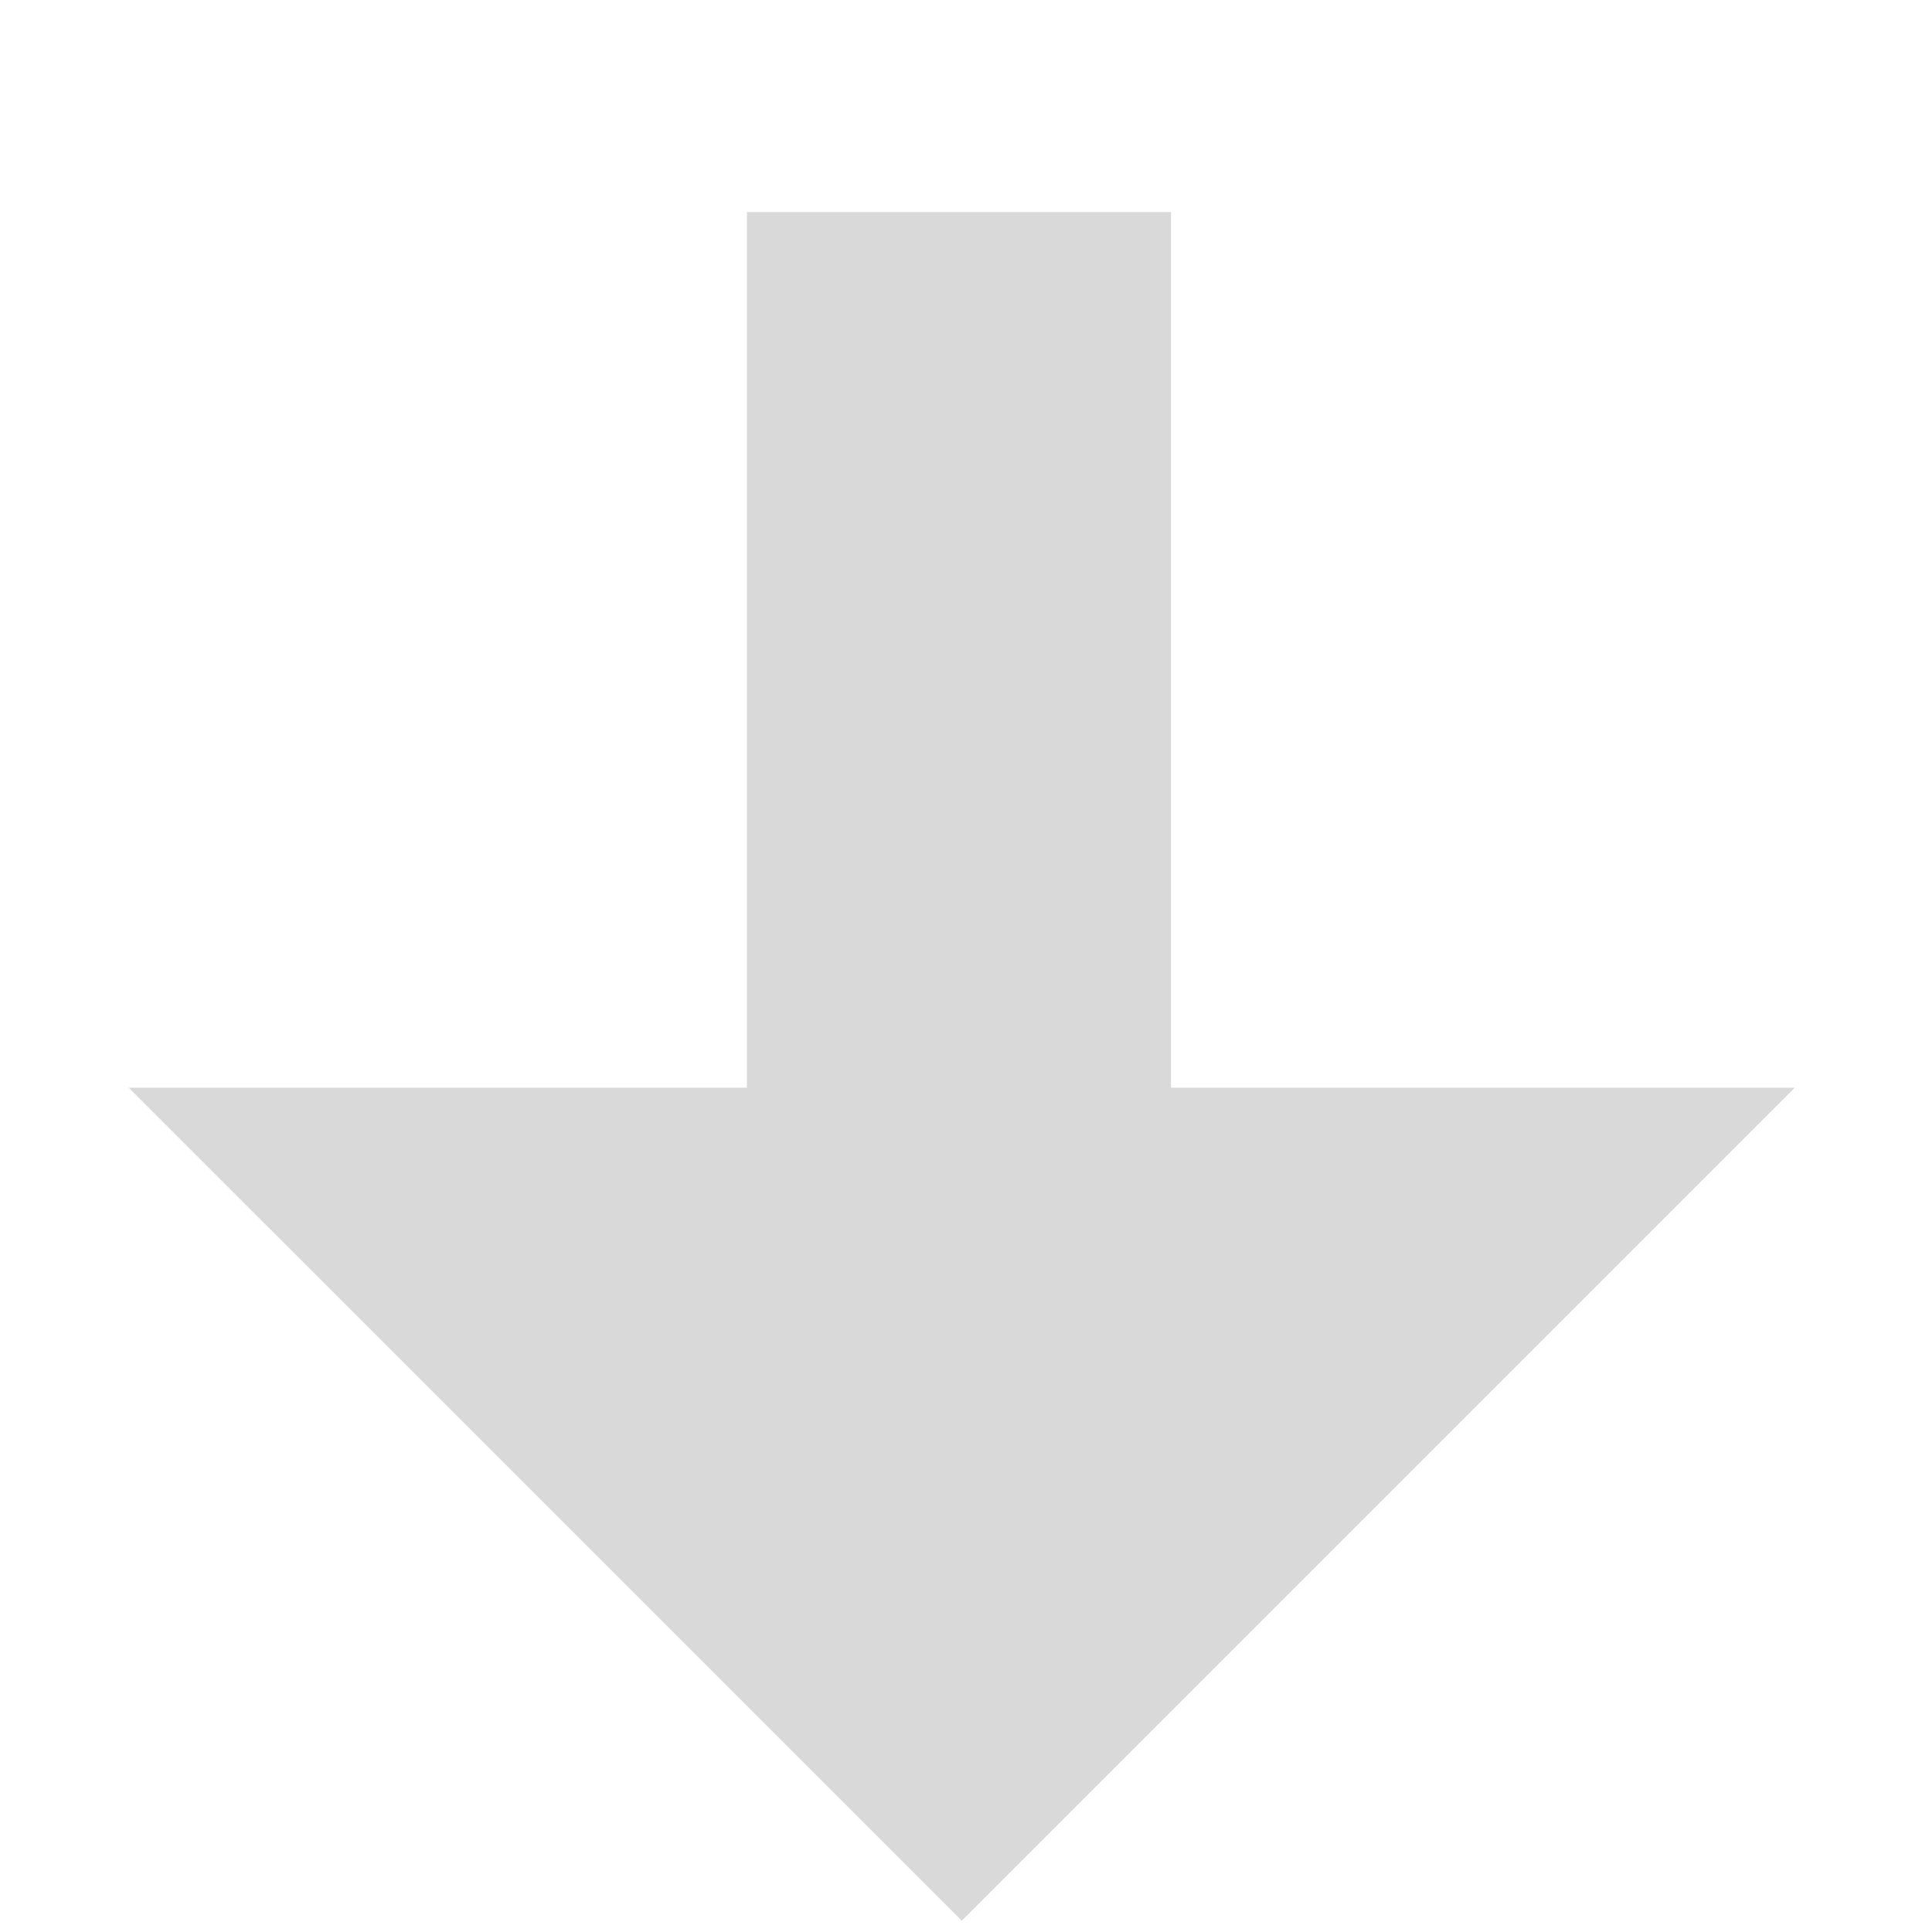 <svg width="164" height="164" viewBox="0 0 164 164" fill="none" xmlns="http://www.w3.org/2000/svg">
<path d="M10.927 92.329L152.348 92.329L81.638 163.039L10.927 92.329Z" fill="#D9D9D9"/>
<rect x="63.402" y="18" width="36" height="120" fill="#D9D9D9"/>
</svg>
